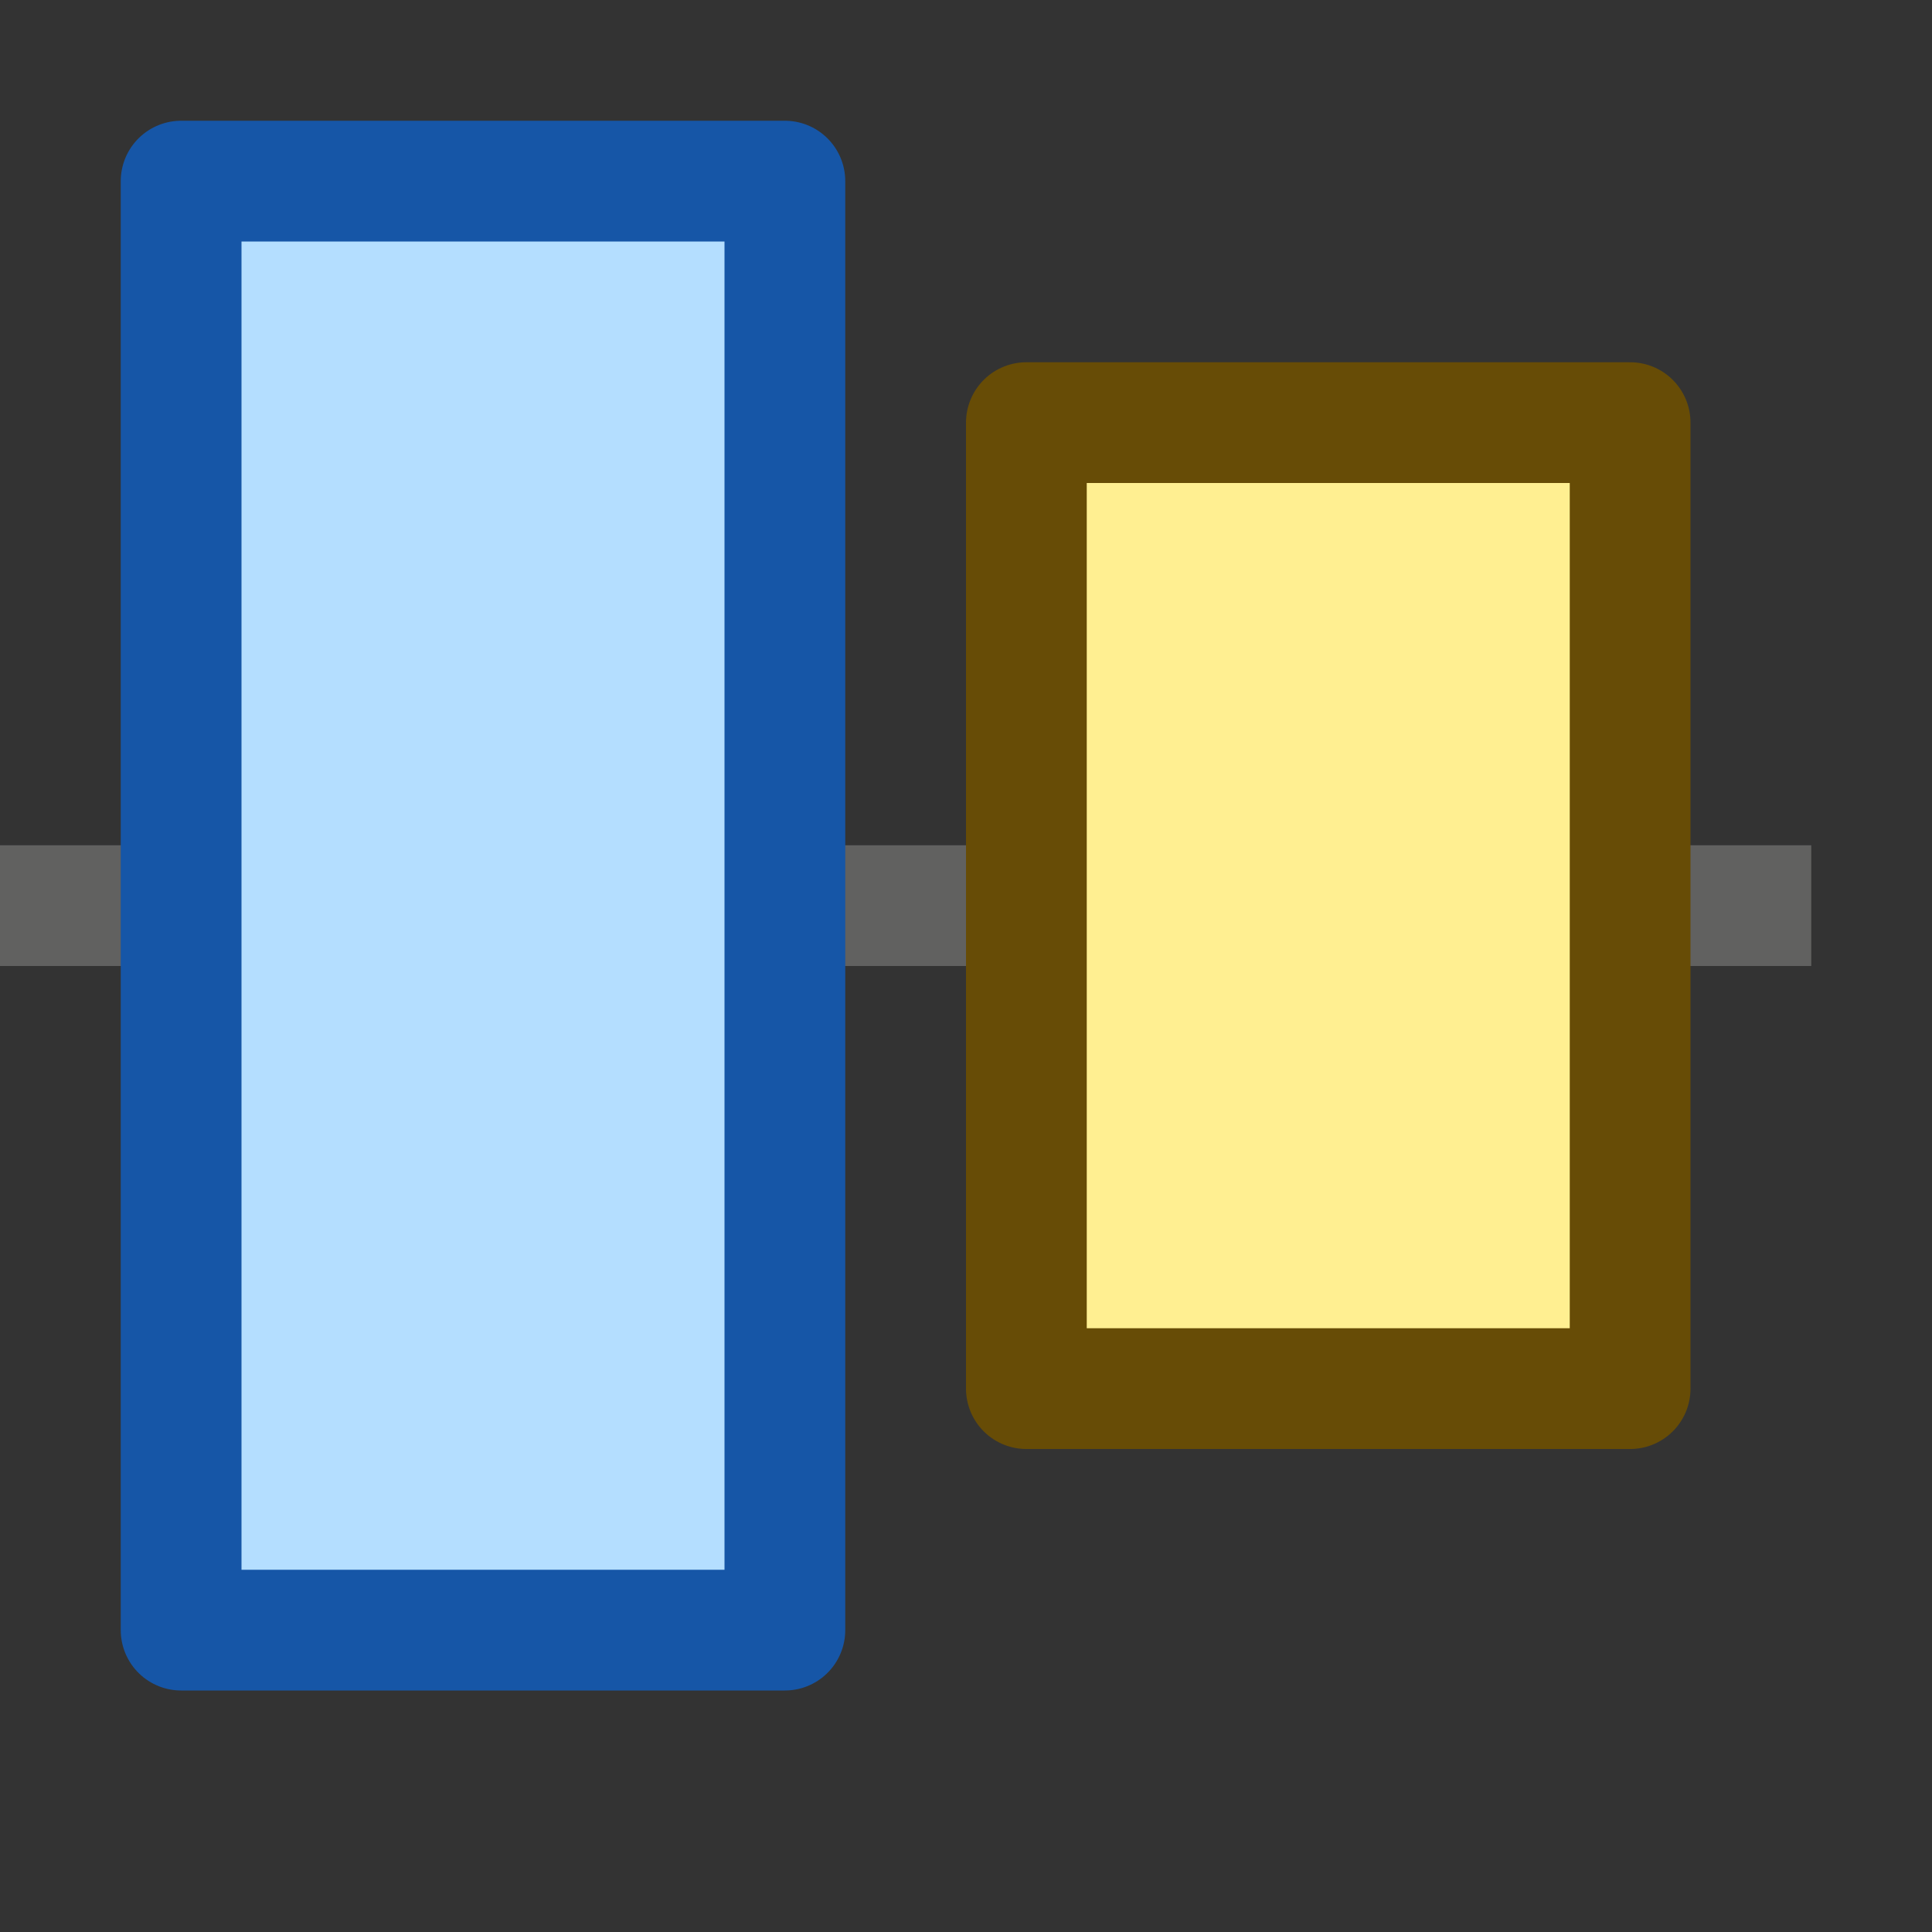 <svg width="16" height="16" viewBox="0 0 16 16" fill="none" xmlns="http://www.w3.org/2000/svg">
<rect x="0" y="0" width="16" height="16" fill="#333333" stroke="none"/>
<path d="M0 7.5L15 7.5" stroke="#616160"/>
<path d="M8.5 3.5L8.5 11.5L13.5 11.5L13.5 3.5L8.5 3.5Z" fill="#FFEF91" stroke="#674C06" stroke-linejoin="round"/>
<path d="M1.5 1.5L1.5 13.5L6.5 13.5L6.5 1.5L1.5 1.5Z" fill="#B4DEFF" stroke="#1656A7" stroke-linejoin="round"/>
</svg>
